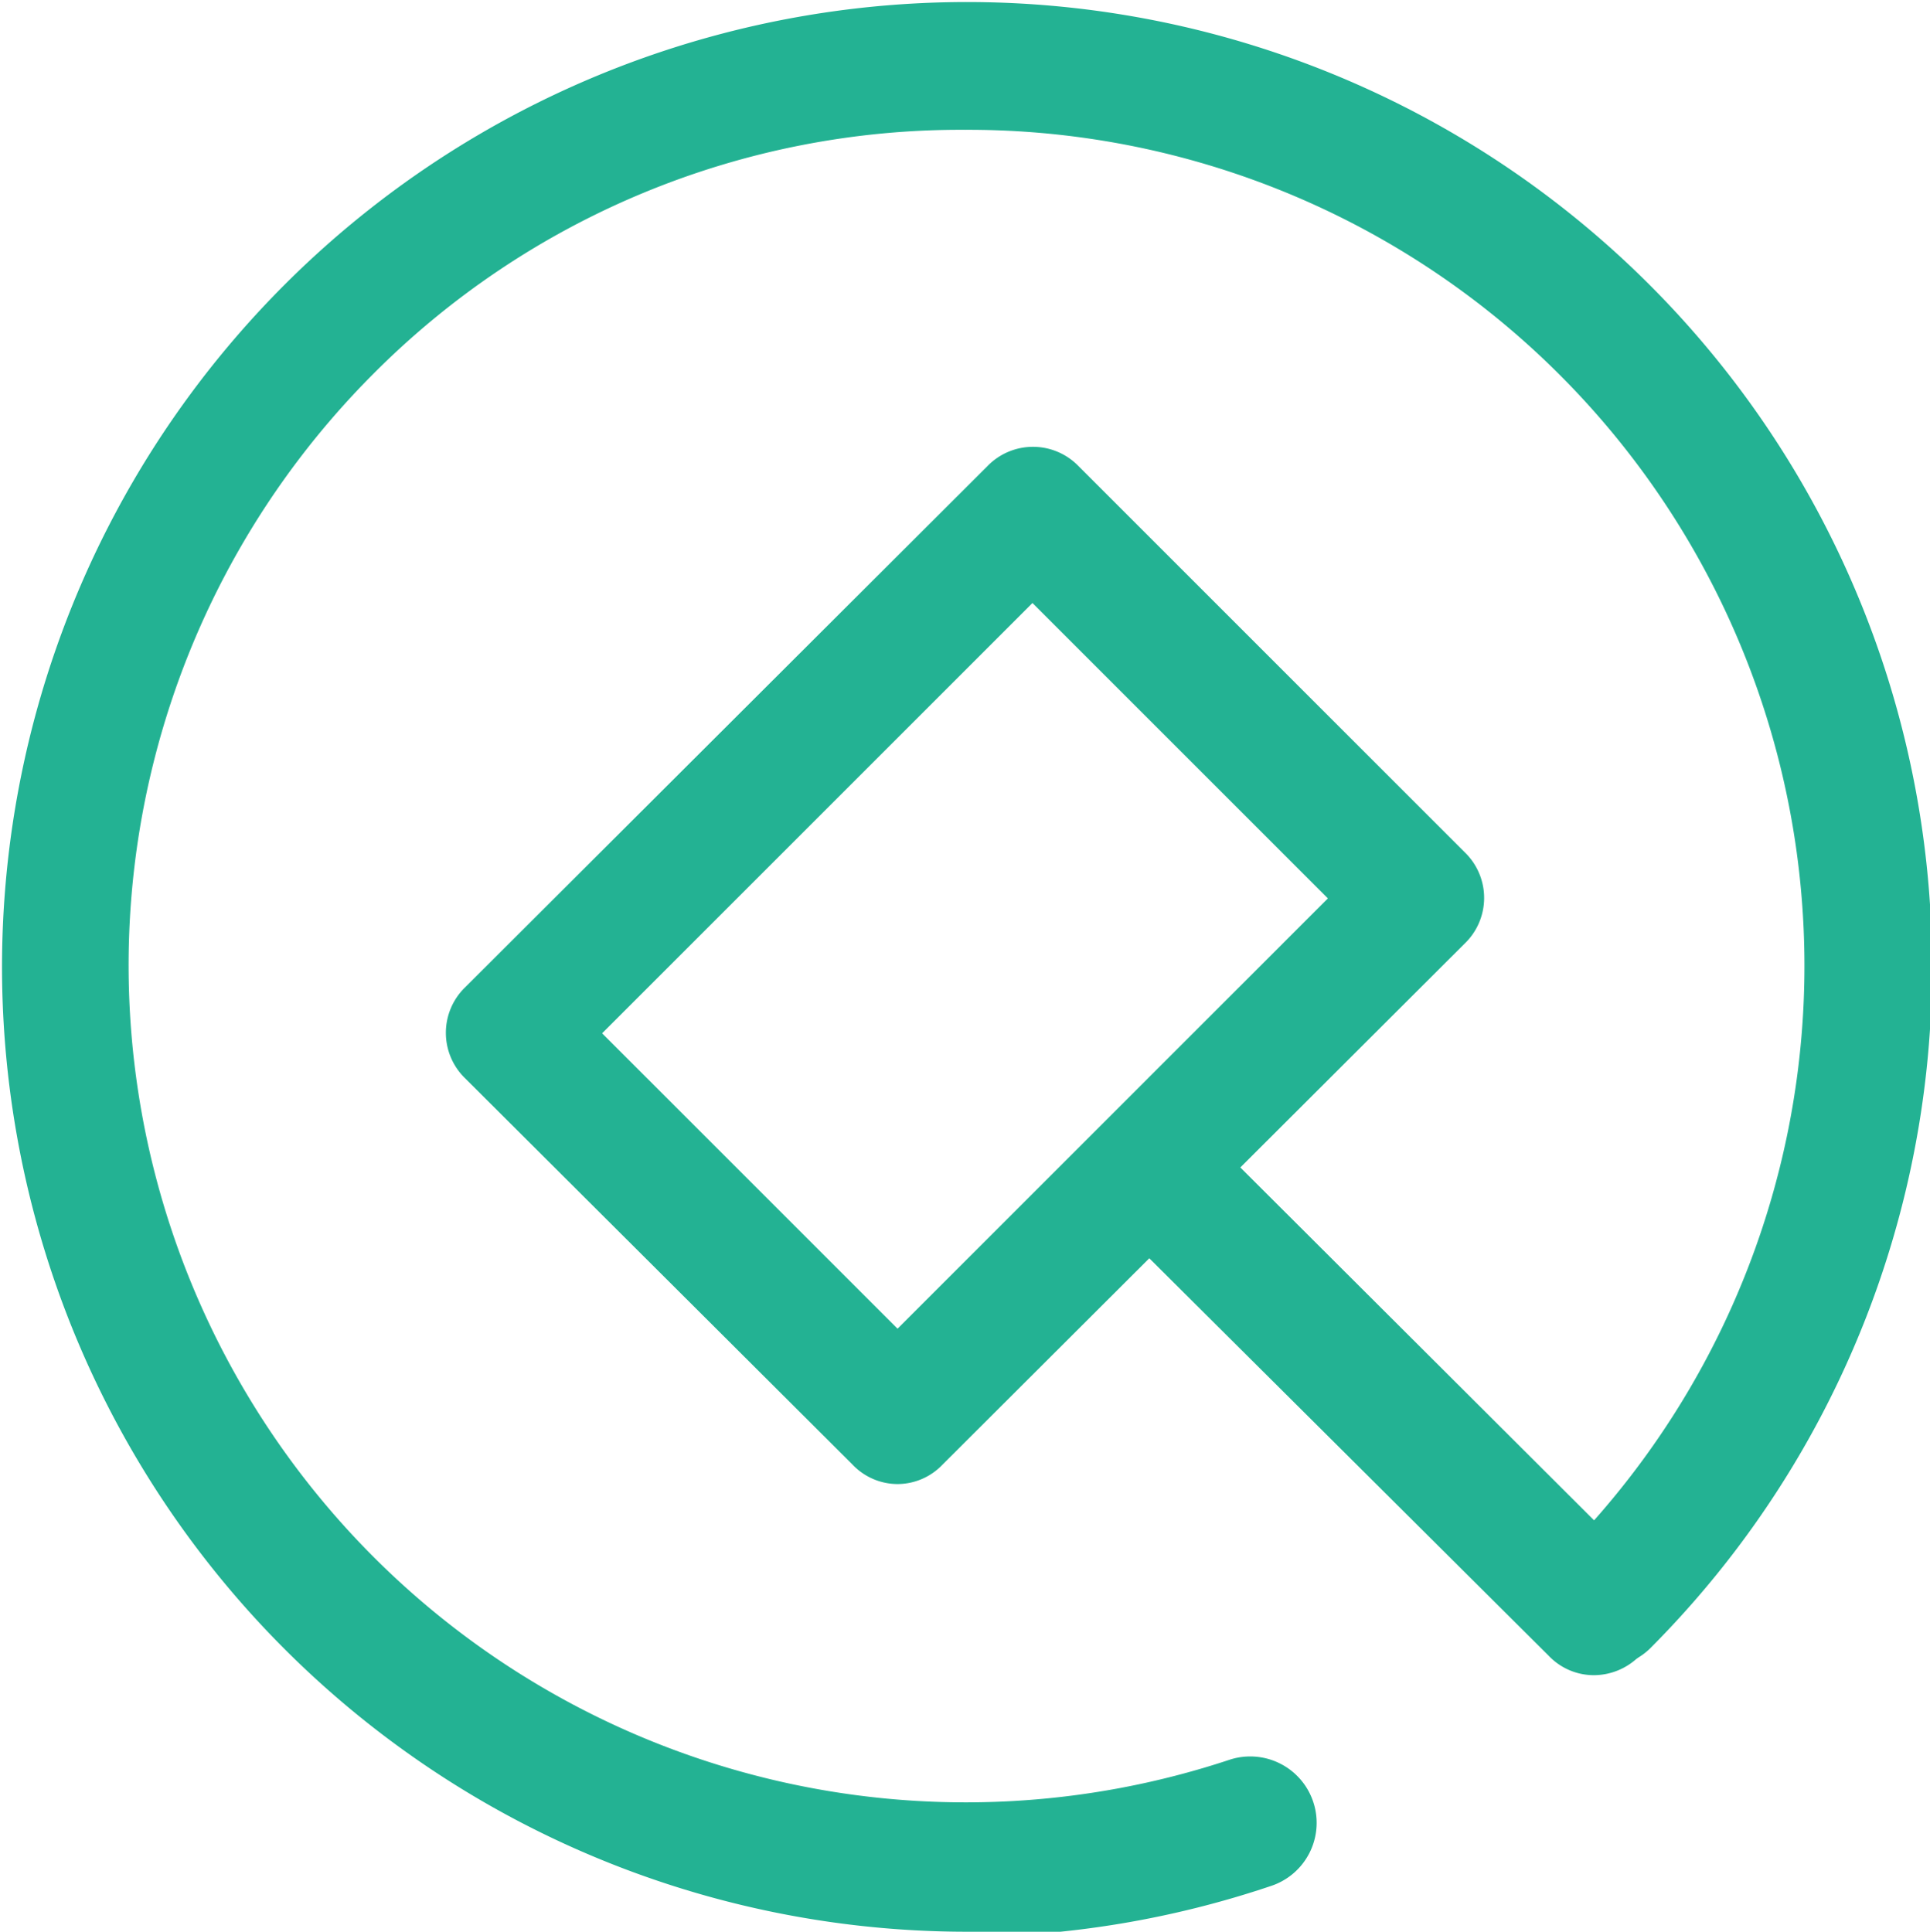 <svg id="图层_2" data-name="图层 2" xmlns="http://www.w3.org/2000/svg" viewBox="0 0 18.88 18.9"><defs><style>.cls-1{fill:#23b293;}</style></defs><title>未标题-3</title><path class="cls-1" d="M10,19.45a9.44,9.44,0,1,1,6.7-2.77.64.64,0,0,1-.89,0,.62.62,0,0,1,0-.89A8.18,8.18,0,0,0,10,1.82,8.1,8.1,0,0,0,4.21,4.21a8.19,8.19,0,0,0,8.37,13.56A.62.62,0,1,1,13,19a9.48,9.48,0,0,1-3,.5Zm0,0" transform="translate(-0.56 -0.55)"/><path class="cls-1" d="M9.34,15.07a.61.61,0,0,1-.44-.19L5.11,11.1a.62.62,0,0,1,0-.89l5.11-5.1a.62.62,0,0,1,.89,0l3.78,3.78a.62.62,0,0,1,0,.89l-5.11,5.1a.61.61,0,0,1-.44.19ZM6.45,10.66l2.89,2.89,4.21-4.21L10.66,6.45Zm0,0" transform="translate(-0.56 -0.55)"/><path class="cls-1" d="M16.15,16.94a.61.61,0,0,1-.44-.19l-4.35-4.33a.63.63,0,0,1,.89-.89l4.35,4.34a.63.63,0,0,1-.45,1.07Zm0,0" transform="translate(-0.56 -0.55)"/></svg>